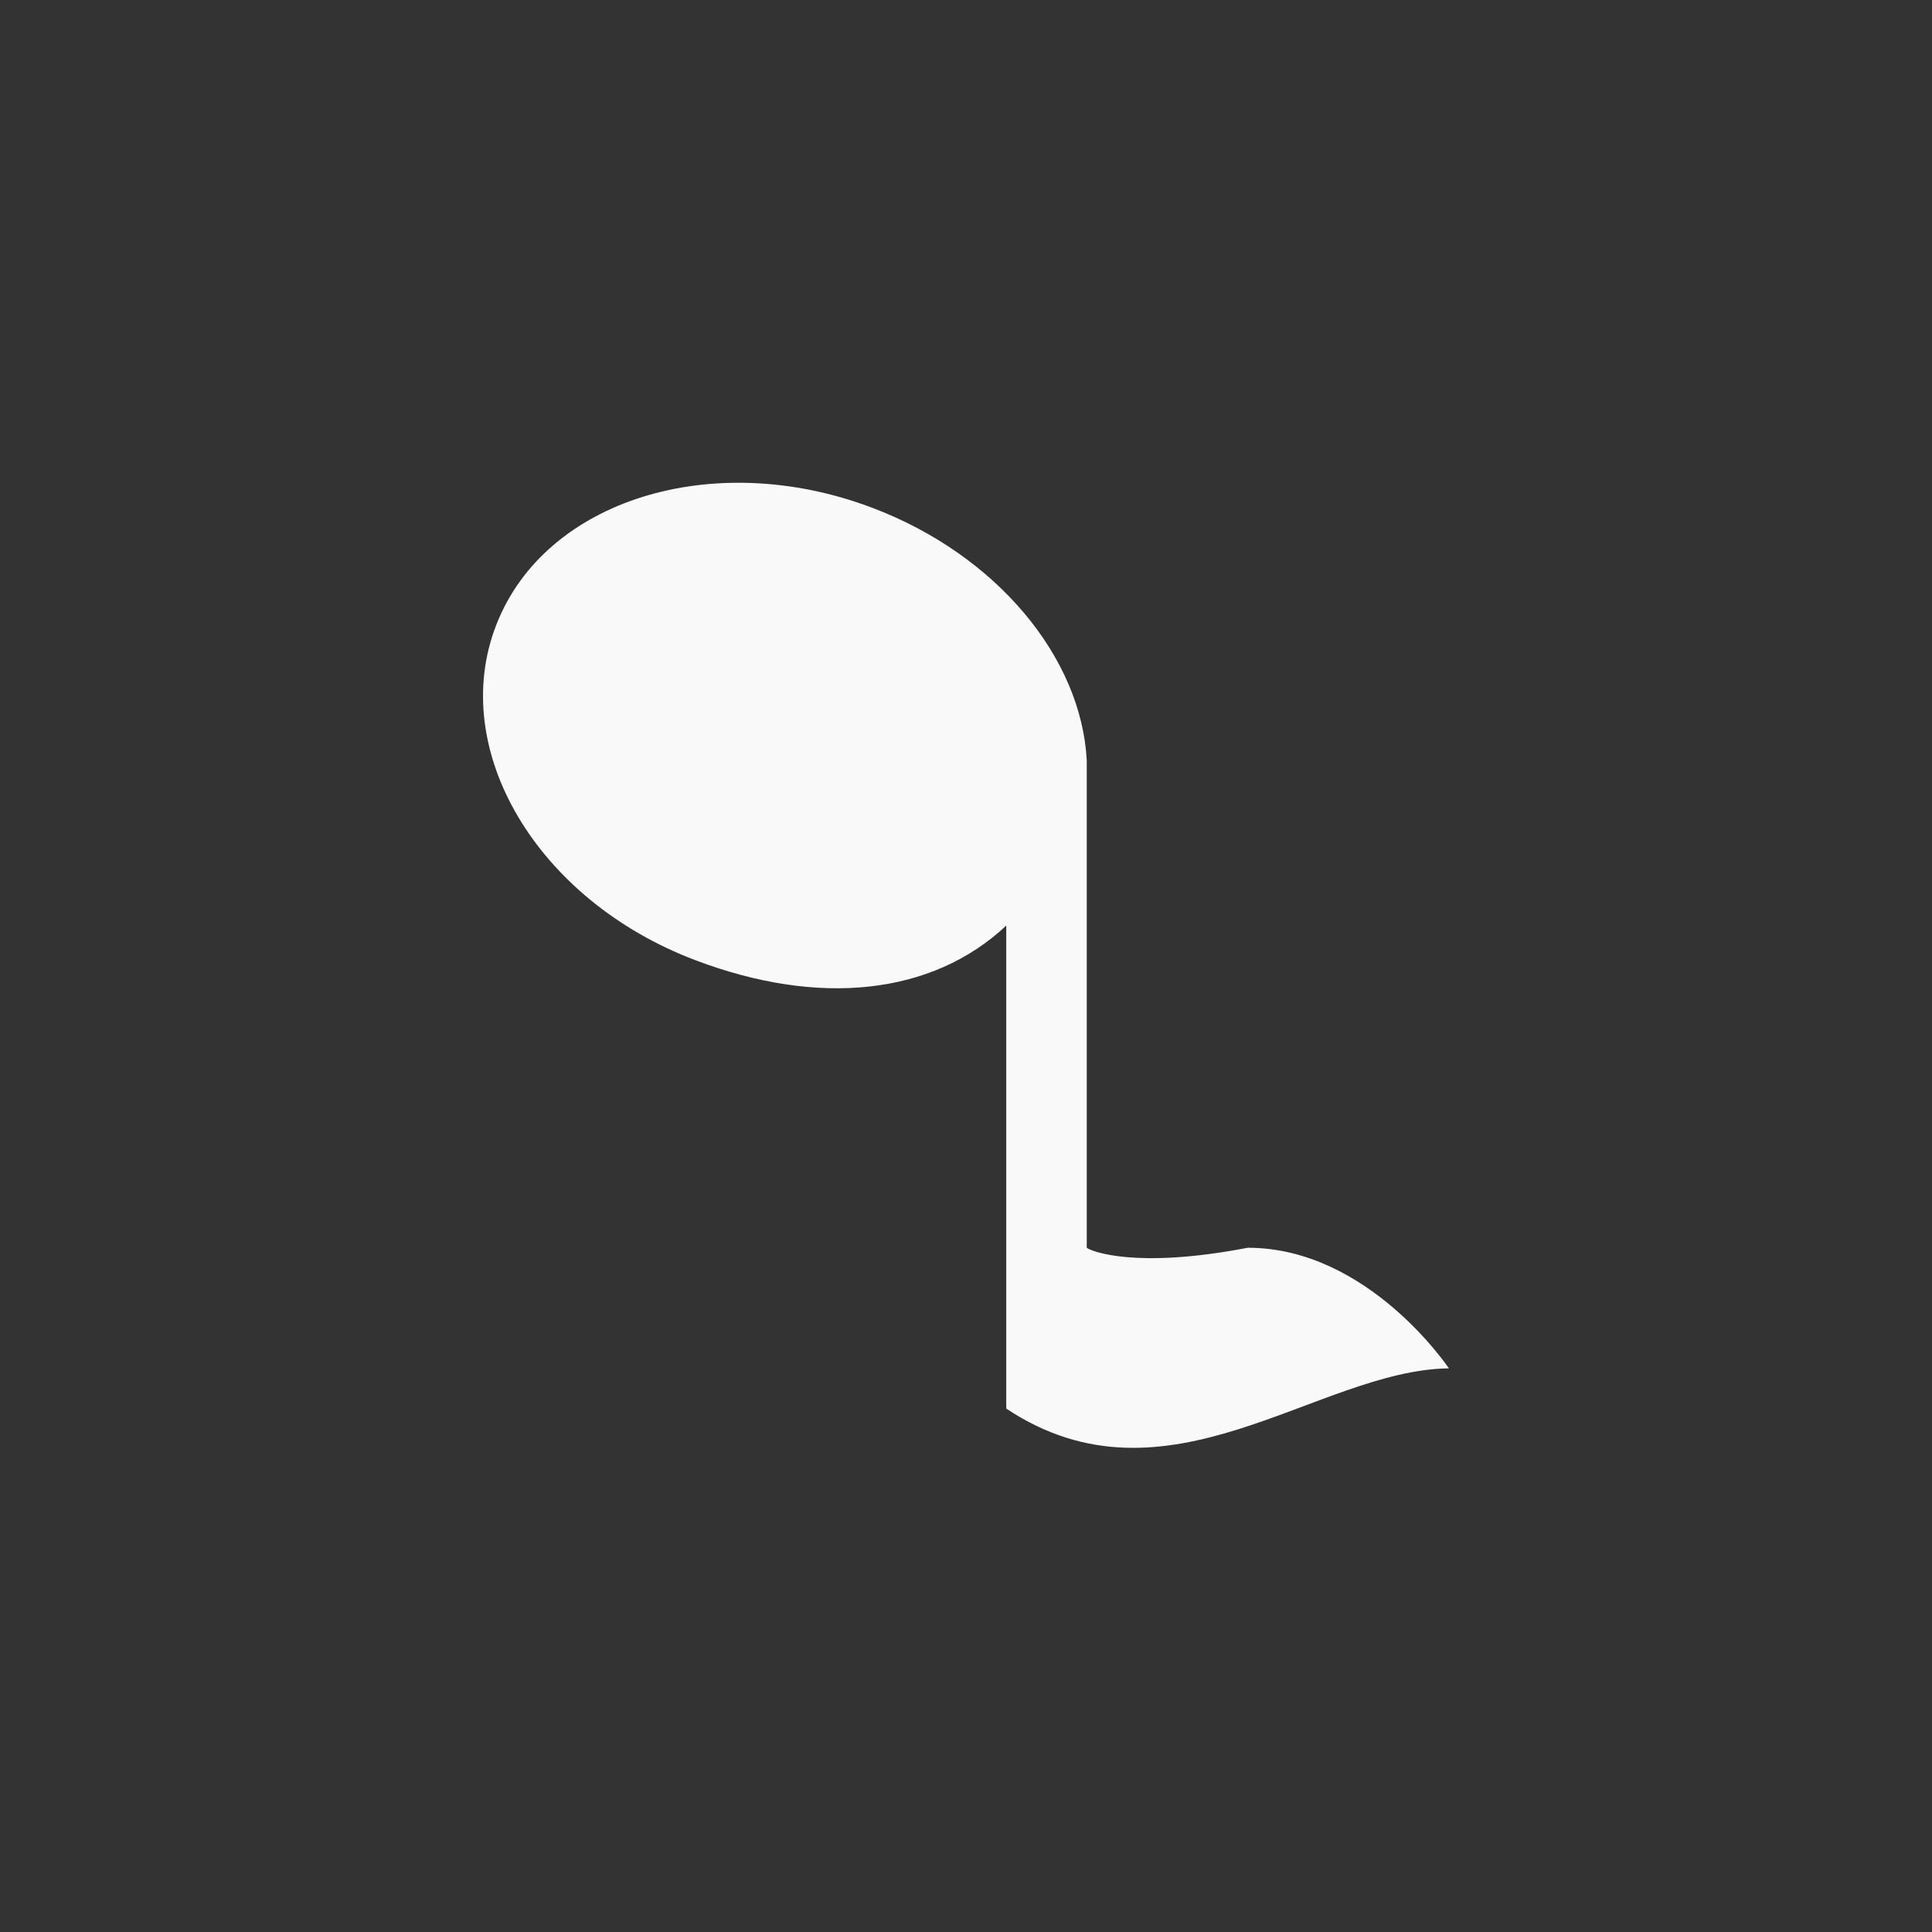 <!-- color: #1e3948 -->
<svg xmlns="http://www.w3.org/2000/svg" xmlns:xlink="http://www.w3.org/1999/xlink" width="48px" height="48px" viewBox="0 0 48 48" version="1.1">
<rect x="0" y="0" width="48" height="48" fill="#333333" stroke="none"/>
<g id="surface1">
<path style=" stroke:none;fill-rule:nonzero;fill:rgb(97.647%,97.647%,97.647%);fill-opacity:1;" d="M 36 34 C 36 34 34 31 31 31 C 28.203 31.539 27.094 31.082 27 31 L 27 18.891 C 26.867 16.344 24.777 13.789 21.664 12.613 C 17.715 11.121 13.539 12.418 12.332 15.52 C 11.121 18.617 13.332 22.367 17.285 23.859 C 20.344 25.016 23.152 24.727 25 22.996 L 25 34.996 C 29 37.656 32.719 34.035 36 33.996 M 36 33.996 "/>
</g>
</svg>
